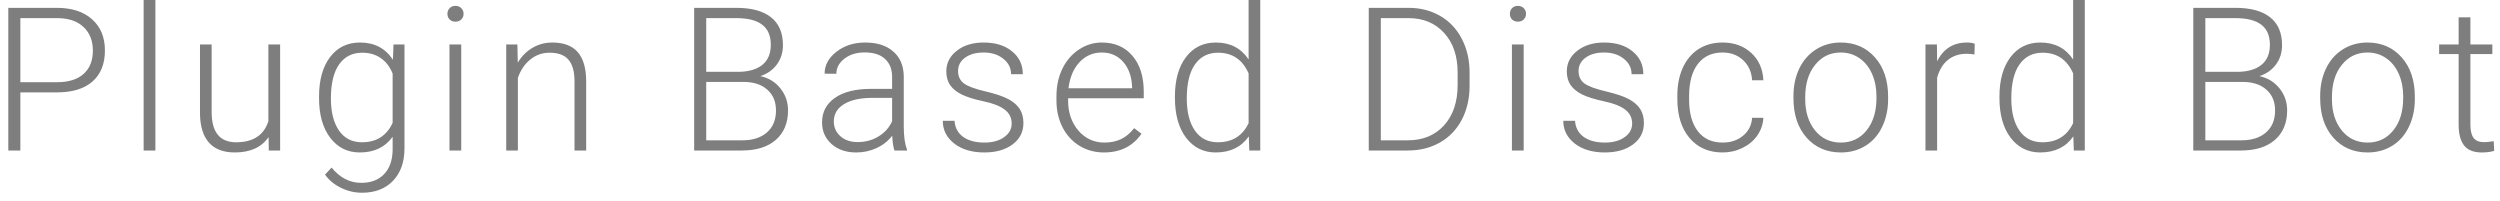 <svg width="299" height="24" viewBox="0 0 299 24" fill="none" xmlns="http://www.w3.org/2000/svg">
<path d="M2.435 11.051V18H0.994V0.938H6.806C8.58 0.938 9.978 1.391 11.001 2.297C12.033 3.203 12.548 4.449 12.548 6.035C12.548 7.637 12.052 8.875 11.06 9.75C10.076 10.617 8.646 11.051 6.771 11.051H2.435ZM2.435 9.832H6.806C8.205 9.832 9.271 9.5 10.005 8.836C10.74 8.172 11.107 7.246 11.107 6.059C11.107 4.879 10.74 3.941 10.005 3.246C9.279 2.543 8.244 2.184 6.9 2.168H2.435V9.832ZM18.585 18H17.179V0H18.585V18ZM32.121 16.395C31.278 17.621 29.93 18.234 28.078 18.234C26.727 18.234 25.7 17.844 24.996 17.062C24.293 16.273 23.934 15.109 23.918 13.57V5.32H25.313V13.395C25.313 15.809 26.289 17.016 28.242 17.016C30.274 17.016 31.559 16.176 32.098 14.496V5.32H33.504V18H32.145L32.121 16.395ZM38.158 11.543C38.158 9.559 38.596 7.988 39.471 6.832C40.353 5.668 41.549 5.086 43.056 5.086C44.783 5.086 46.096 5.773 46.994 7.148L47.064 5.32H48.377V17.742C48.377 19.375 47.92 20.668 47.006 21.621C46.092 22.574 44.853 23.051 43.291 23.051C42.408 23.051 41.564 22.852 40.76 22.453C39.963 22.062 39.334 21.539 38.873 20.883L39.658 20.039C40.65 21.258 41.83 21.867 43.197 21.867C44.369 21.867 45.283 21.52 45.939 20.824C46.596 20.137 46.935 19.18 46.959 17.953V16.359C46.06 17.609 44.752 18.234 43.033 18.234C41.564 18.234 40.385 17.648 39.494 16.477C38.603 15.305 38.158 13.723 38.158 11.73V11.543ZM39.576 11.789C39.576 13.406 39.9 14.684 40.549 15.621C41.197 16.551 42.111 17.016 43.291 17.016C45.017 17.016 46.24 16.242 46.959 14.695V8.801C46.631 7.988 46.158 7.371 45.541 6.949C44.924 6.52 44.181 6.305 43.314 6.305C42.135 6.305 41.217 6.77 40.56 7.699C39.904 8.621 39.576 9.984 39.576 11.789ZM55.163 18H53.757V5.32H55.163V18ZM53.511 1.652C53.511 1.387 53.597 1.164 53.769 0.984C53.941 0.797 54.175 0.703 54.472 0.703C54.769 0.703 55.003 0.797 55.175 0.984C55.355 1.164 55.444 1.387 55.444 1.652C55.444 1.918 55.355 2.141 55.175 2.32C55.003 2.5 54.769 2.59 54.472 2.59C54.175 2.59 53.941 2.5 53.769 2.32C53.597 2.141 53.511 1.918 53.511 1.652ZM61.88 5.32L61.926 7.488C62.403 6.707 62.997 6.113 63.708 5.707C64.419 5.293 65.204 5.086 66.063 5.086C67.422 5.086 68.434 5.469 69.098 6.234C69.762 7 70.098 8.148 70.106 9.68V18H68.712V9.668C68.704 8.535 68.462 7.691 67.985 7.137C67.516 6.582 66.762 6.305 65.723 6.305C64.856 6.305 64.087 6.578 63.415 7.125C62.751 7.664 62.258 8.395 61.938 9.316V18H60.544V5.32H61.88ZM83.023 18V0.938H88.062C89.89 0.938 91.277 1.316 92.222 2.074C93.168 2.824 93.64 3.934 93.64 5.402C93.64 6.285 93.398 7.055 92.914 7.711C92.437 8.359 91.781 8.824 90.945 9.105C91.937 9.324 92.734 9.812 93.335 10.57C93.945 11.328 94.249 12.203 94.249 13.195C94.249 14.703 93.761 15.883 92.785 16.734C91.816 17.578 90.464 18 88.73 18H83.023ZM84.464 9.797V16.781H88.789C90.023 16.781 90.999 16.469 91.718 15.844C92.445 15.211 92.808 14.336 92.808 13.219C92.808 12.164 92.46 11.332 91.765 10.723C91.078 10.105 90.124 9.797 88.906 9.797H84.464ZM84.464 8.59H88.402C89.605 8.566 90.535 8.285 91.191 7.746C91.855 7.199 92.187 6.406 92.187 5.367C92.187 4.273 91.843 3.469 91.156 2.953C90.476 2.43 89.445 2.168 88.062 2.168H84.464V8.59ZM106.977 18C106.837 17.602 106.747 17.012 106.708 16.23C106.216 16.871 105.587 17.367 104.821 17.719C104.063 18.062 103.259 18.234 102.407 18.234C101.188 18.234 100.2 17.895 99.442 17.215C98.692 16.535 98.317 15.676 98.317 14.637C98.317 13.402 98.829 12.426 99.853 11.707C100.884 10.988 102.317 10.629 104.153 10.629H106.696V9.188C106.696 8.281 106.415 7.57 105.852 7.055C105.298 6.531 104.485 6.27 103.415 6.27C102.438 6.27 101.63 6.52 100.989 7.02C100.349 7.52 100.028 8.121 100.028 8.824L98.622 8.812C98.622 7.805 99.091 6.934 100.028 6.199C100.966 5.457 102.118 5.086 103.485 5.086C104.899 5.086 106.013 5.441 106.825 6.152C107.645 6.855 108.067 7.84 108.091 9.105V15.105C108.091 16.332 108.22 17.25 108.477 17.859V18H106.977ZM102.571 16.992C103.509 16.992 104.345 16.766 105.079 16.312C105.821 15.859 106.36 15.254 106.696 14.496V11.707H104.188C102.79 11.723 101.696 11.98 100.907 12.48C100.118 12.973 99.724 13.652 99.724 14.52C99.724 15.23 99.985 15.82 100.509 16.289C101.04 16.758 101.727 16.992 102.571 16.992ZM120.995 14.777C120.995 14.082 120.713 13.523 120.151 13.102C119.596 12.68 118.756 12.352 117.631 12.117C116.506 11.875 115.631 11.602 115.006 11.297C114.389 10.984 113.928 10.605 113.623 10.16C113.327 9.715 113.178 9.176 113.178 8.543C113.178 7.543 113.596 6.719 114.432 6.07C115.268 5.414 116.338 5.086 117.643 5.086C119.057 5.086 120.19 5.438 121.041 6.141C121.901 6.836 122.33 7.746 122.33 8.871H120.924C120.924 8.129 120.612 7.512 119.987 7.02C119.37 6.527 118.588 6.281 117.643 6.281C116.721 6.281 115.979 6.488 115.416 6.902C114.862 7.309 114.584 7.84 114.584 8.496C114.584 9.129 114.815 9.621 115.276 9.973C115.745 10.316 116.592 10.633 117.819 10.922C119.053 11.211 119.975 11.52 120.584 11.848C121.202 12.176 121.659 12.57 121.955 13.031C122.252 13.492 122.401 14.051 122.401 14.707C122.401 15.777 121.967 16.633 121.1 17.273C120.241 17.914 119.116 18.234 117.725 18.234C116.248 18.234 115.049 17.879 114.127 17.168C113.213 16.449 112.756 15.543 112.756 14.449H114.163C114.217 15.27 114.561 15.91 115.194 16.371C115.834 16.824 116.678 17.051 117.725 17.051C118.702 17.051 119.491 16.836 120.092 16.406C120.694 15.977 120.995 15.434 120.995 14.777ZM132.035 18.234C130.957 18.234 129.98 17.969 129.105 17.438C128.238 16.906 127.562 16.168 127.078 15.223C126.594 14.27 126.351 13.203 126.351 12.023V11.52C126.351 10.301 126.586 9.203 127.055 8.227C127.531 7.25 128.191 6.484 129.035 5.93C129.879 5.367 130.793 5.086 131.777 5.086C133.316 5.086 134.535 5.613 135.433 6.668C136.34 7.715 136.793 9.148 136.793 10.969V11.754H127.746V12.023C127.746 13.461 128.156 14.66 128.976 15.621C129.805 16.574 130.844 17.051 132.094 17.051C132.844 17.051 133.504 16.914 134.074 16.641C134.652 16.367 135.176 15.93 135.644 15.328L136.523 15.996C135.492 17.488 133.996 18.234 132.035 18.234ZM131.777 6.281C130.723 6.281 129.832 6.668 129.105 7.441C128.387 8.215 127.949 9.254 127.793 10.559H135.398V10.406C135.359 9.188 135.012 8.195 134.355 7.43C133.699 6.664 132.84 6.281 131.777 6.281ZM140.521 11.543C140.521 9.574 140.958 8.008 141.833 6.844C142.716 5.672 143.911 5.086 145.419 5.086C147.13 5.086 148.435 5.762 149.333 7.113V0H150.728V18H149.415L149.357 16.312C148.458 17.594 147.138 18.234 145.396 18.234C143.935 18.234 142.755 17.648 141.857 16.477C140.966 15.297 140.521 13.707 140.521 11.707V11.543ZM141.939 11.789C141.939 13.406 142.263 14.684 142.911 15.621C143.56 16.551 144.474 17.016 145.654 17.016C147.38 17.016 148.607 16.254 149.333 14.73V8.777C148.607 7.129 147.388 6.305 145.677 6.305C144.497 6.305 143.579 6.77 142.923 7.699C142.267 8.621 141.939 9.984 141.939 11.789ZM163.703 18V0.938H168.473C169.871 0.938 171.125 1.258 172.235 1.898C173.344 2.531 174.207 3.441 174.824 4.629C175.449 5.816 175.762 7.168 175.762 8.684V10.254C175.762 11.777 175.453 13.129 174.836 14.309C174.219 15.488 173.348 16.398 172.223 17.039C171.106 17.68 169.82 18 168.367 18H163.703ZM165.145 2.168V16.781H168.379C170.176 16.781 171.617 16.188 172.703 15C173.789 13.805 174.332 12.191 174.332 10.16V8.66C174.332 6.699 173.797 5.129 172.727 3.949C171.656 2.77 170.246 2.176 168.496 2.168H165.145ZM182.232 18H180.826V5.32H182.232V18ZM180.58 1.652C180.58 1.387 180.666 1.164 180.837 0.984C181.009 0.797 181.244 0.703 181.541 0.703C181.837 0.703 182.072 0.797 182.244 0.984C182.423 1.164 182.513 1.387 182.513 1.652C182.513 1.918 182.423 2.141 182.244 2.32C182.072 2.5 181.837 2.59 181.541 2.59C181.244 2.59 181.009 2.5 180.837 2.32C180.666 2.141 180.58 1.918 180.58 1.652ZM195.206 14.777C195.206 14.082 194.925 13.523 194.362 13.102C193.808 12.68 192.968 12.352 191.843 12.117C190.718 11.875 189.843 11.602 189.218 11.297C188.601 10.984 188.14 10.605 187.835 10.16C187.538 9.715 187.39 9.176 187.39 8.543C187.39 7.543 187.808 6.719 188.644 6.07C189.48 5.414 190.55 5.086 191.855 5.086C193.269 5.086 194.401 5.438 195.253 6.141C196.112 6.836 196.542 7.746 196.542 8.871H195.136C195.136 8.129 194.823 7.512 194.198 7.02C193.581 6.527 192.8 6.281 191.855 6.281C190.933 6.281 190.19 6.488 189.628 6.902C189.073 7.309 188.796 7.84 188.796 8.496C188.796 9.129 189.026 9.621 189.487 9.973C189.956 10.316 190.804 10.633 192.03 10.922C193.265 11.211 194.187 11.52 194.796 11.848C195.413 12.176 195.87 12.57 196.167 13.031C196.464 13.492 196.612 14.051 196.612 14.707C196.612 15.777 196.179 16.633 195.312 17.273C194.452 17.914 193.327 18.234 191.937 18.234C190.46 18.234 189.261 17.879 188.339 17.168C187.425 16.449 186.968 15.543 186.968 14.449H188.374C188.429 15.27 188.772 15.91 189.405 16.371C190.046 16.824 190.89 17.051 191.937 17.051C192.913 17.051 193.702 16.836 194.304 16.406C194.905 15.977 195.206 15.434 195.206 14.777ZM206.024 17.051C207 17.051 207.817 16.777 208.473 16.23C209.137 15.676 209.497 14.961 209.551 14.086H210.899C210.86 14.859 210.618 15.566 210.172 16.207C209.727 16.84 209.133 17.336 208.391 17.695C207.657 18.055 206.868 18.234 206.024 18.234C204.36 18.234 203.04 17.656 202.063 16.5C201.094 15.344 200.61 13.789 200.61 11.836V11.414C200.61 10.164 200.829 9.059 201.266 8.098C201.704 7.137 202.329 6.395 203.141 5.871C203.961 5.348 204.918 5.086 206.012 5.086C207.403 5.086 208.547 5.5 209.446 6.328C210.352 7.156 210.836 8.246 210.899 9.598H209.551C209.489 8.605 209.129 7.805 208.473 7.195C207.825 6.586 207.004 6.281 206.012 6.281C204.747 6.281 203.762 6.738 203.059 7.652C202.364 8.566 202.016 9.848 202.016 11.496V11.906C202.016 13.523 202.364 14.785 203.059 15.691C203.762 16.598 204.75 17.051 206.024 17.051ZM214.498 11.473C214.498 10.254 214.732 9.156 215.201 8.18C215.678 7.203 216.346 6.445 217.205 5.906C218.072 5.359 219.053 5.086 220.146 5.086C221.834 5.086 223.201 5.68 224.248 6.867C225.295 8.047 225.818 9.613 225.818 11.566V11.859C225.818 13.086 225.58 14.191 225.103 15.176C224.635 16.152 223.971 16.906 223.111 17.438C222.252 17.969 221.271 18.234 220.17 18.234C218.49 18.234 217.123 17.645 216.068 16.465C215.021 15.277 214.498 13.707 214.498 11.754V11.473ZM215.904 11.859C215.904 13.375 216.295 14.621 217.076 15.598C217.865 16.566 218.896 17.051 220.17 17.051C221.435 17.051 222.459 16.566 223.24 15.598C224.029 14.621 224.424 13.336 224.424 11.742V11.473C224.424 10.504 224.244 9.617 223.885 8.812C223.525 8.008 223.021 7.387 222.373 6.949C221.725 6.504 220.982 6.281 220.146 6.281C218.896 6.281 217.877 6.773 217.088 7.758C216.299 8.734 215.904 10.016 215.904 11.602V11.859ZM236.144 6.516C235.847 6.461 235.531 6.434 235.195 6.434C234.32 6.434 233.577 6.68 232.968 7.172C232.367 7.656 231.937 8.363 231.679 9.293V18H230.285V5.32H231.656L231.679 7.336C232.421 5.836 233.613 5.086 235.253 5.086C235.644 5.086 235.952 5.137 236.179 5.238L236.144 6.516ZM239.134 11.543C239.134 9.574 239.571 8.008 240.446 6.844C241.329 5.672 242.524 5.086 244.032 5.086C245.743 5.086 247.048 5.762 247.946 7.113V0H249.341V18H248.028L247.97 16.312C247.071 17.594 245.751 18.234 244.009 18.234C242.548 18.234 241.368 17.648 240.47 16.477C239.579 15.297 239.134 13.707 239.134 11.707V11.543ZM240.552 11.789C240.552 13.406 240.876 14.684 241.524 15.621C242.173 16.551 243.087 17.016 244.266 17.016C245.993 17.016 247.22 16.254 247.946 14.73V8.777C247.22 7.129 246.001 6.305 244.29 6.305C243.11 6.305 242.192 6.77 241.536 7.699C240.88 8.621 240.552 9.984 240.552 11.789ZM262.316 18V0.938H267.355C269.183 0.938 270.57 1.316 271.515 2.074C272.461 2.824 272.933 3.934 272.933 5.402C272.933 6.285 272.691 7.055 272.207 7.711C271.73 8.359 271.074 8.824 270.238 9.105C271.23 9.324 272.027 9.812 272.629 10.57C273.238 11.328 273.543 12.203 273.543 13.195C273.543 14.703 273.054 15.883 272.078 16.734C271.109 17.578 269.758 18 268.023 18H262.316ZM263.758 9.797V16.781H268.082C269.316 16.781 270.293 16.469 271.011 15.844C271.738 15.211 272.101 14.336 272.101 13.219C272.101 12.164 271.754 11.332 271.058 10.723C270.371 10.105 269.418 9.797 268.199 9.797H263.758ZM263.758 8.59H267.695C268.898 8.566 269.828 8.285 270.484 7.746C271.148 7.199 271.48 6.406 271.48 5.367C271.48 4.273 271.136 3.469 270.449 2.953C269.769 2.43 268.738 2.168 267.355 2.168H263.758V8.59ZM277.493 11.473C277.493 10.254 277.728 9.156 278.196 8.18C278.673 7.203 279.341 6.445 280.2 5.906C281.068 5.359 282.048 5.086 283.142 5.086C284.829 5.086 286.196 5.68 287.243 6.867C288.29 8.047 288.814 9.613 288.814 11.566V11.859C288.814 13.086 288.575 14.191 288.099 15.176C287.63 16.152 286.966 16.906 286.107 17.438C285.247 17.969 284.267 18.234 283.165 18.234C281.485 18.234 280.118 17.645 279.064 16.465C278.017 15.277 277.493 13.707 277.493 11.754V11.473ZM278.9 11.859C278.9 13.375 279.29 14.621 280.071 15.598C280.86 16.566 281.892 17.051 283.165 17.051C284.431 17.051 285.454 16.566 286.235 15.598C287.025 14.621 287.419 13.336 287.419 11.742V11.473C287.419 10.504 287.239 9.617 286.88 8.812C286.521 8.008 286.017 7.387 285.368 6.949C284.72 6.504 283.978 6.281 283.142 6.281C281.892 6.281 280.872 6.773 280.083 7.758C279.294 8.734 278.9 10.016 278.9 11.602V11.859ZM295.46 2.074V5.32H298.085V6.469H295.46V14.918C295.46 15.621 295.585 16.145 295.835 16.488C296.092 16.832 296.518 17.004 297.112 17.004C297.346 17.004 297.725 16.965 298.249 16.887L298.307 18.035C297.94 18.168 297.44 18.234 296.807 18.234C295.846 18.234 295.147 17.957 294.71 17.402C294.272 16.84 294.053 16.016 294.053 14.93V6.469H291.721V5.32H294.053V2.074H295.46Z" fill="#7E7E7E"/>
</svg>
